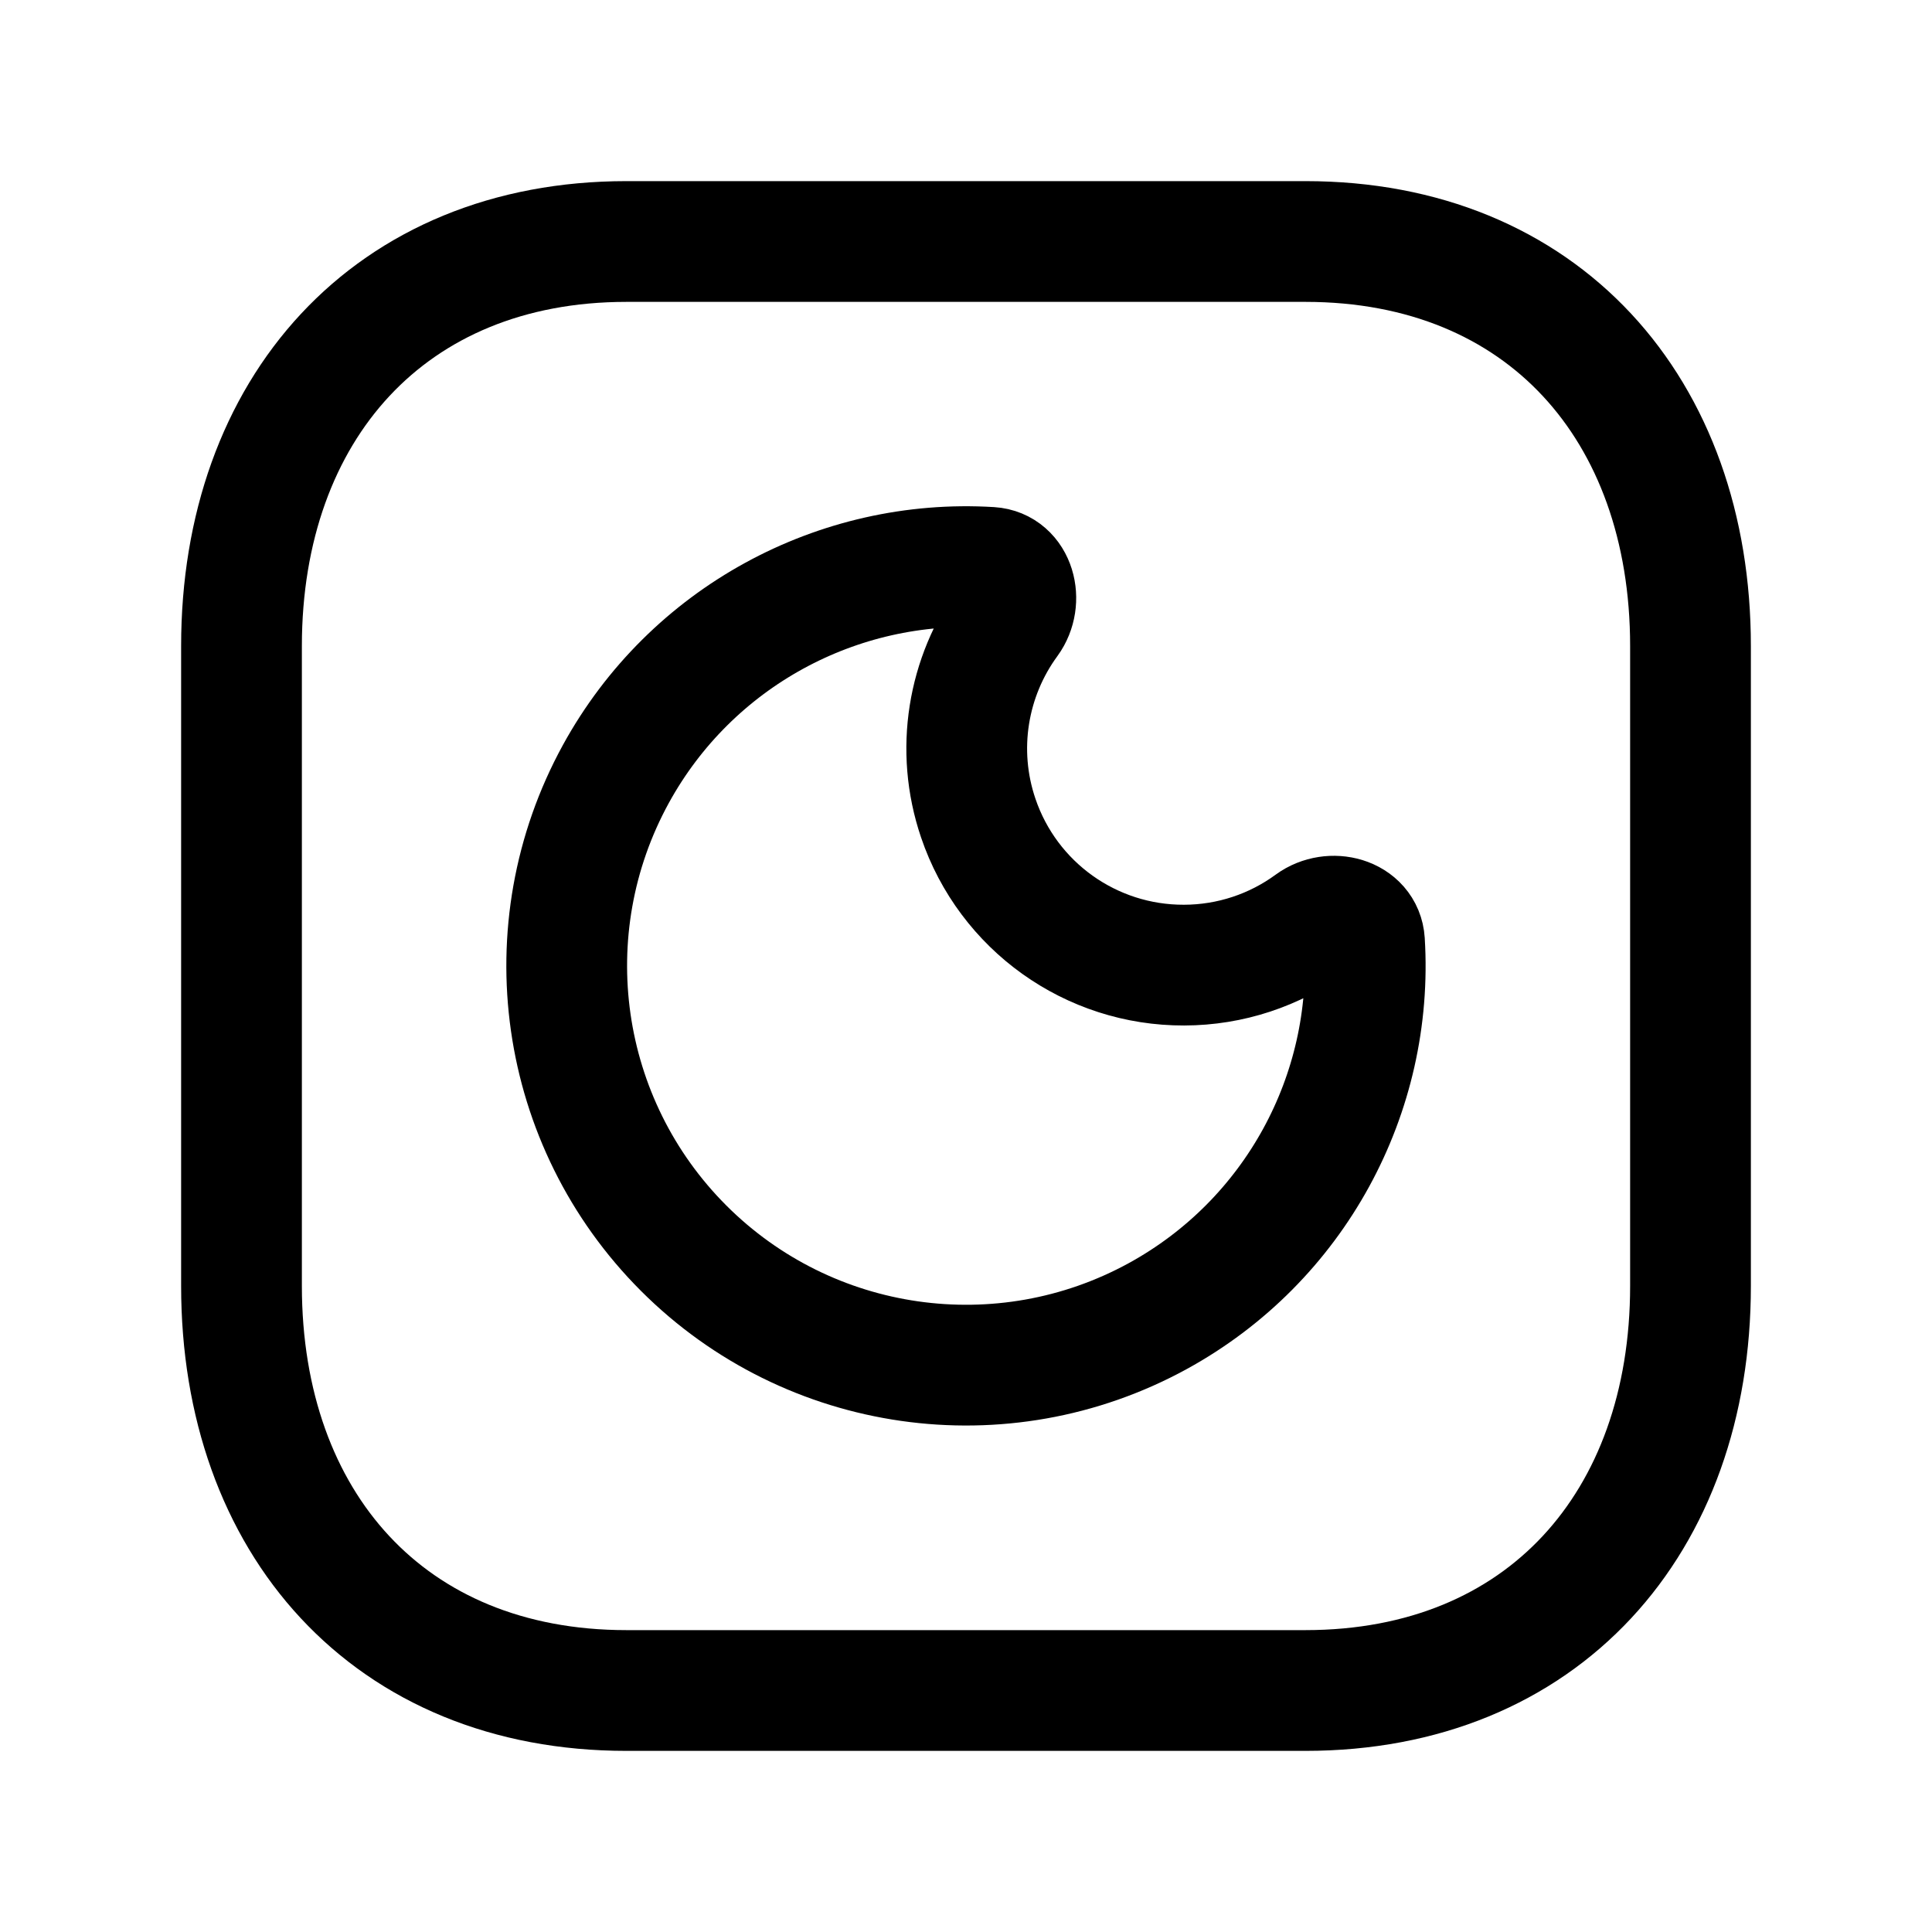<svg width="24" height="24" viewBox="0 0 24 24" fill="none" xmlns="http://www.w3.org/2000/svg">
<path d="M7.782 3H16.217C19.165 3 21 5.081 21 8.026V15.974C21 18.919 19.165 21 16.216 21H7.782C4.834 21 3 18.919 3 15.974V8.026C3 5.081 4.843 3 7.782 3Z" stroke="black" stroke-width="1.5" stroke-linecap="round" stroke-linejoin="round"/>
<path fill-rule="evenodd" clip-rule="evenodd" d="M14.709 11.989C13.553 11.993 12.523 11.258 12.152 10.162C11.865 9.317 12.02 8.404 12.529 7.709C12.71 7.461 12.609 7.067 12.303 7.048C10.41 6.932 8.585 7.912 7.651 9.614C6.591 11.547 6.934 13.947 8.493 15.506C10.051 17.064 12.452 17.407 14.384 16.348C16.087 15.414 17.067 13.589 16.95 11.697C16.931 11.391 16.537 11.29 16.289 11.471C15.836 11.803 15.284 11.988 14.709 11.989Z" stroke="black" stroke-width="1.5" stroke-linecap="round" stroke-linejoin="round"/>
</svg>